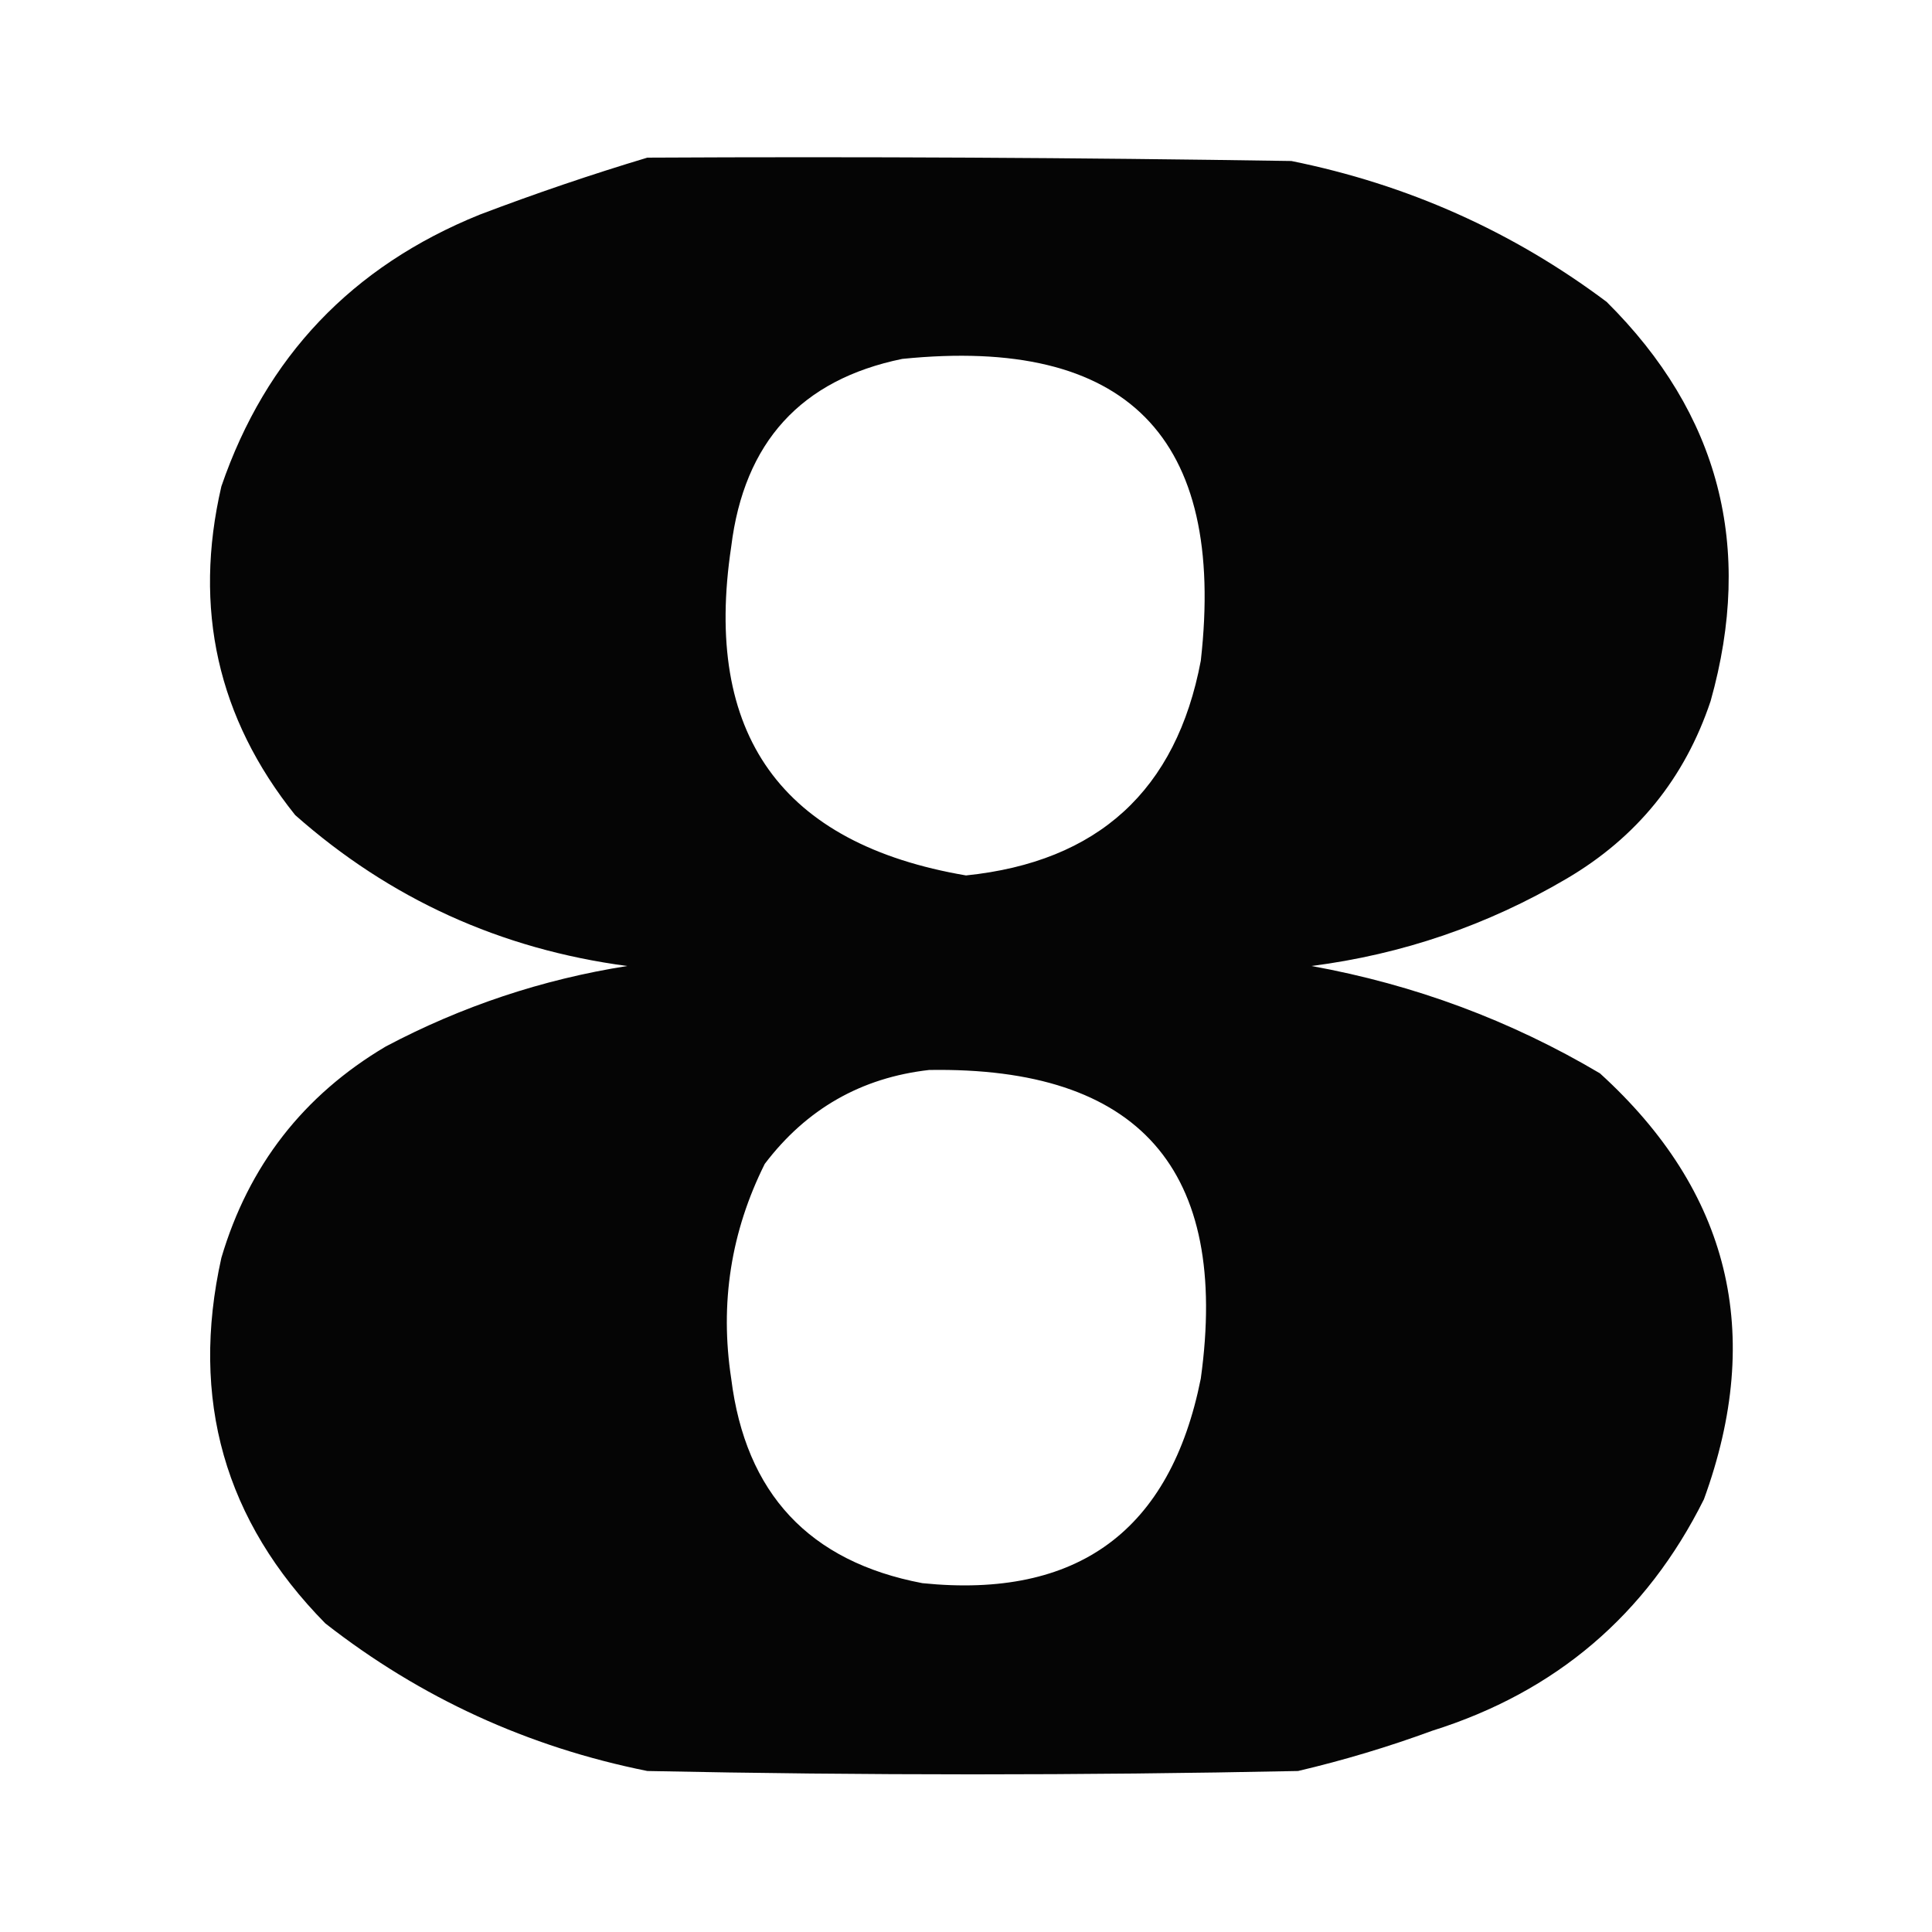 <?xml version="1.0" encoding="UTF-8"?>
<!DOCTYPE svg PUBLIC "-//W3C//DTD SVG 1.1//EN" "http://www.w3.org/Graphics/SVG/1.1/DTD/svg11.dtd">
<svg xmlns="http://www.w3.org/2000/svg" version="1.1" width="288px" height="288px" style="shape-rendering:geometricPrecision; text-rendering:geometricPrecision; image-rendering:optimizeQuality; fill-rule:evenodd; clip-rule:evenodd" xmlns:xlink="http://www.w3.org/1999/xlink">
<g><path style="opacity:0.98" fill="#000000" d="M 96.5,23.5 C 128.502,23.333 160.502,23.5 192.5,24C 209.826,27.5 225.492,34.5 239.5,45C 256.296,61.681 261.463,81.514 255,104.5C 251.15,116.017 243.983,124.851 233.5,131C 221.716,137.928 209.05,142.261 195.5,144C 210.849,146.781 225.182,152.114 238.5,160C 257.857,177.598 263.024,198.765 254,223.5C 245.421,240.716 231.921,252.216 213.5,258C 206.953,260.405 200.286,262.405 193.5,264C 161.167,264.667 128.833,264.667 96.5,264C 78.695,260.428 62.694,253.095 48.5,242C 33.475,226.747 28.309,208.581 33,187.5C 37.056,173.78 45.222,163.28 57.5,156C 68.834,150 80.834,146 93.5,144C 74.626,141.496 58.126,133.996 44,121.5C 32.442,107.058 28.776,90.725 33,72.5C 39.626,53.205 52.459,39.705 71.5,32C 79.841,28.831 88.175,25.998 96.5,23.5 Z M 134.5,53.5 C 167.943,50.109 182.776,65.109 179,98.5C 175.359,117.803 163.692,128.47 144,130.5C 116.455,125.799 104.788,109.466 109,81.5C 110.911,65.926 119.411,56.593 134.5,53.5 Z M 138.5,159.5 C 169.815,158.988 183.315,174.322 179,205.5C 174.472,228.192 160.638,238.358 137.5,236C 120.633,232.796 111.133,222.629 109,205.5C 107.285,194.279 108.952,183.612 114,173.5C 120.209,165.315 128.376,160.648 138.5,159.5 Z"/></g>
</svg>
